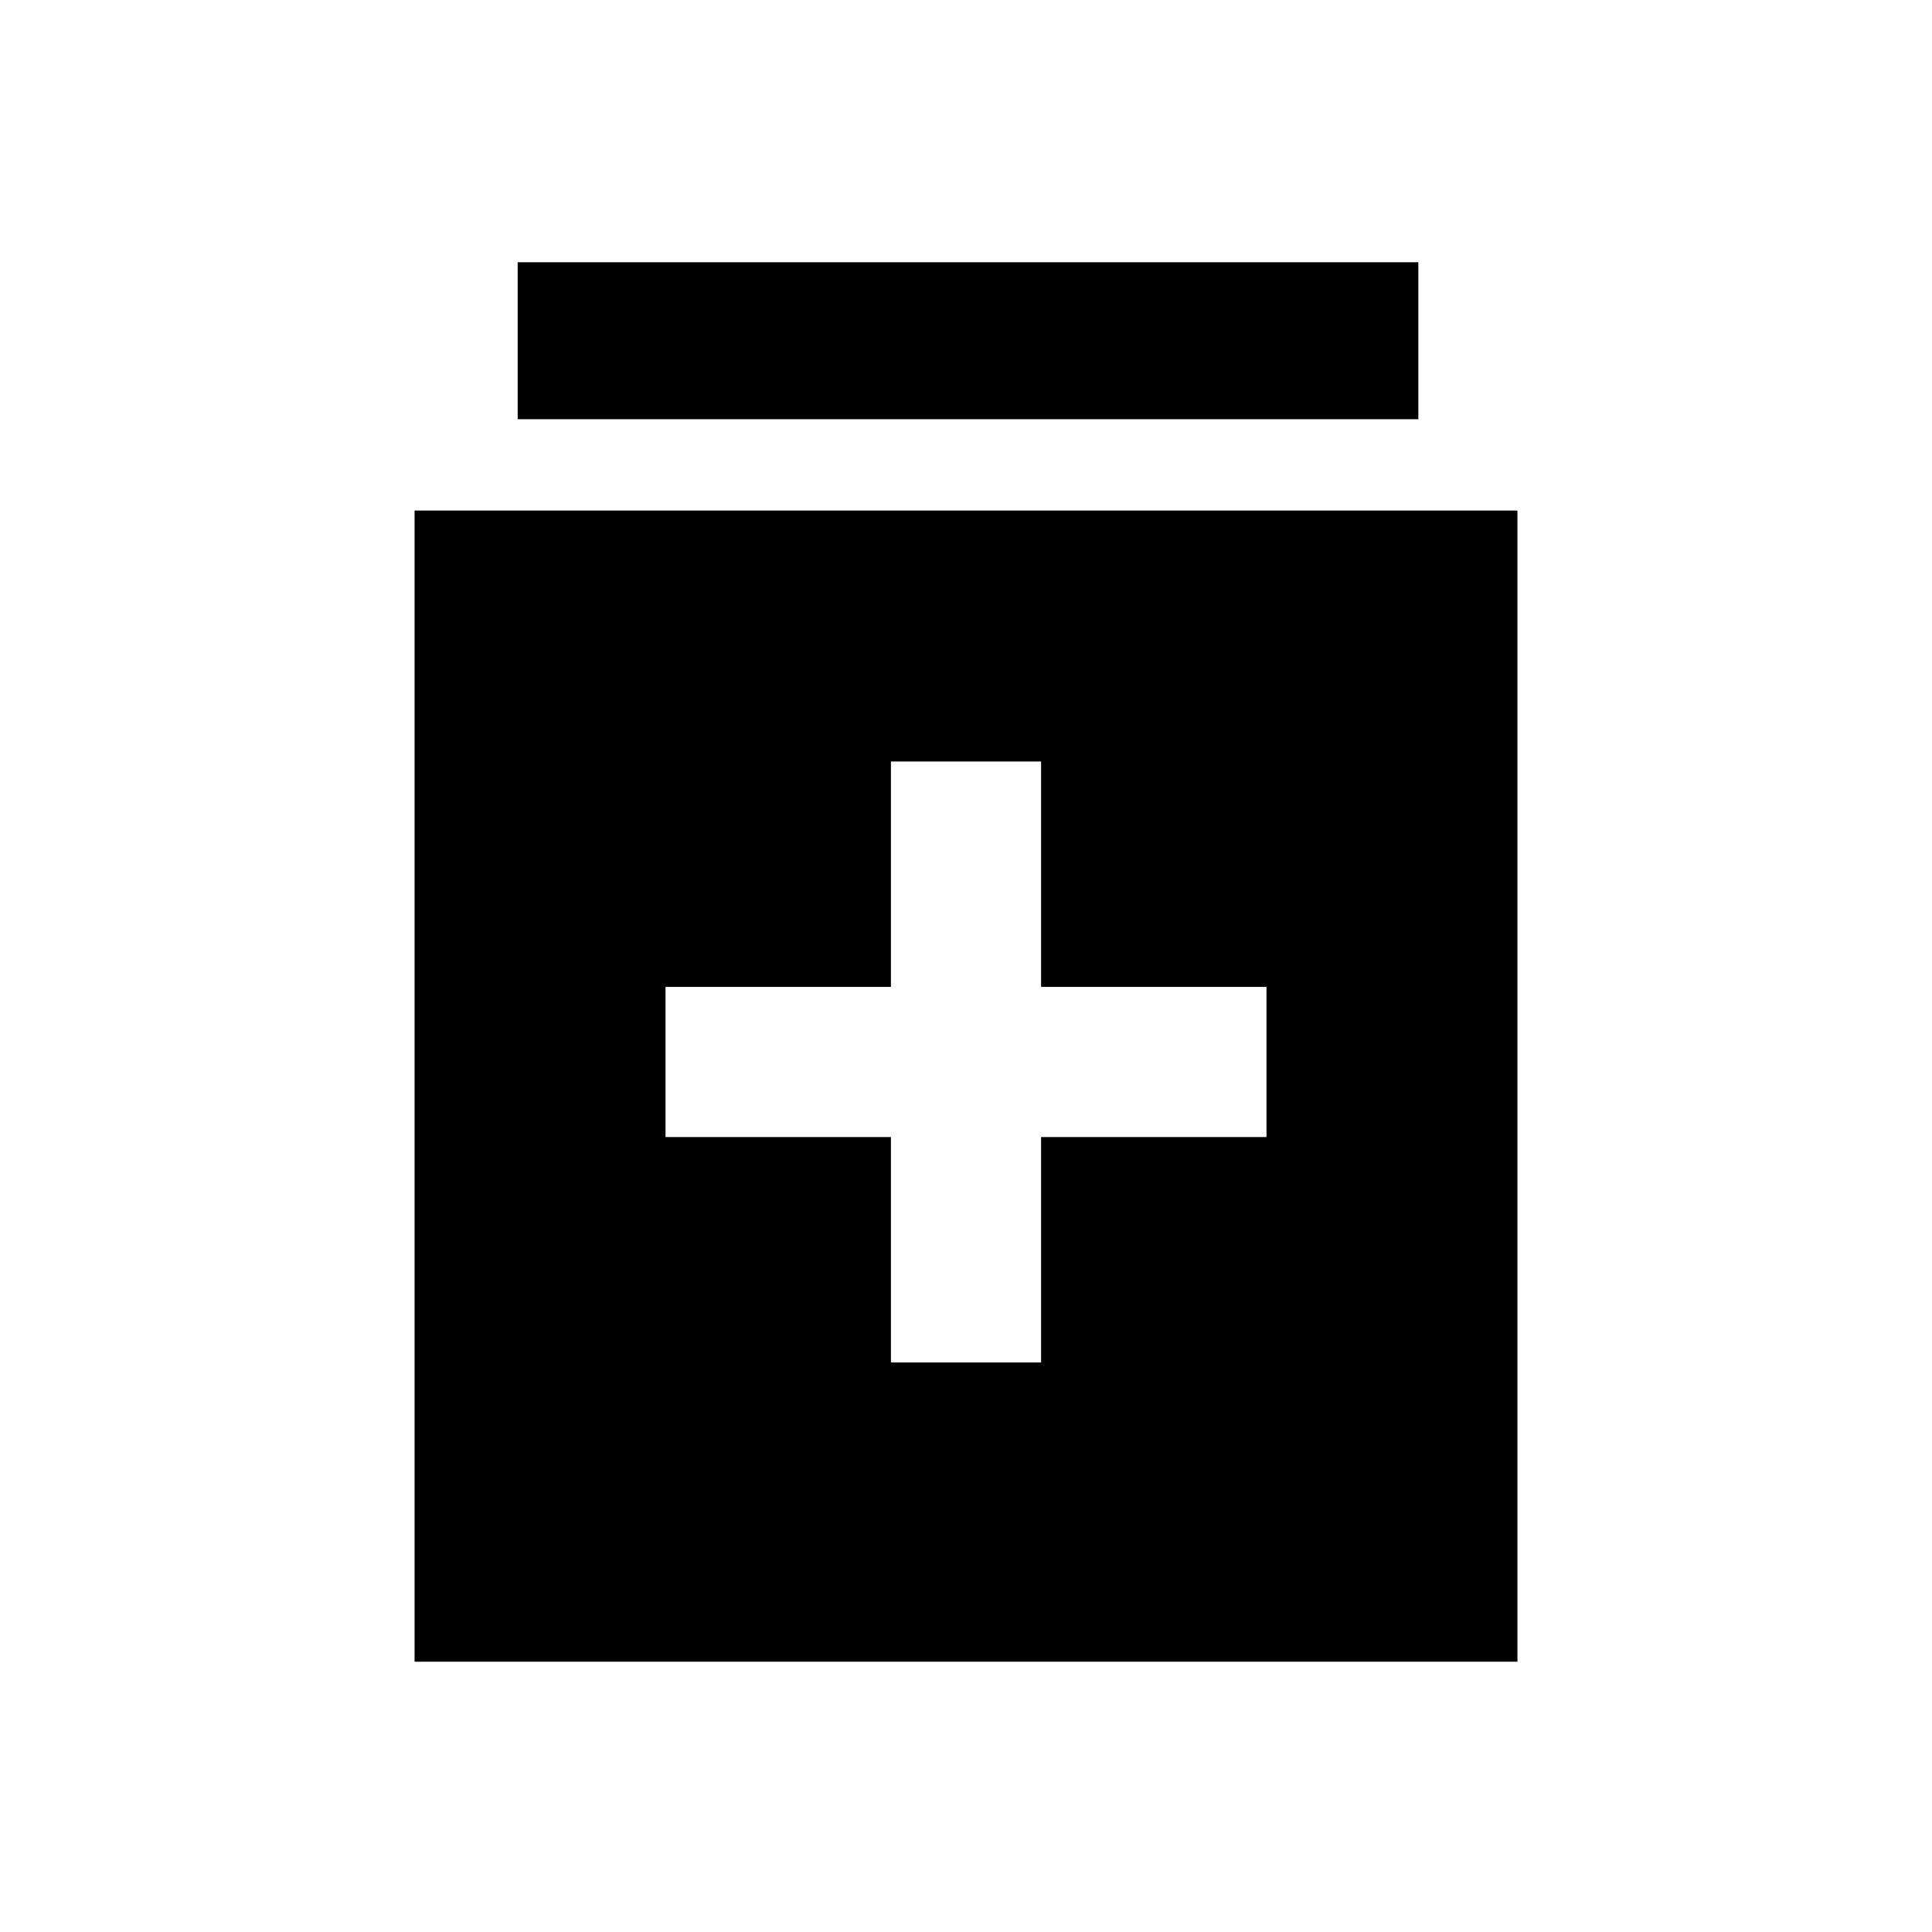 <svg xmlns="http://www.w3.org/2000/svg" height="20" viewBox="0 -960 960 960" width="20"><path d="M442.69-283h74.62v-112h112v-74.61h-112v-112h-74.62v112h-112V-395h112v112ZM206-134.31v-572h548v572H206Zm51.23-617.38v-78h447.54v78H257.23Z"/></svg>